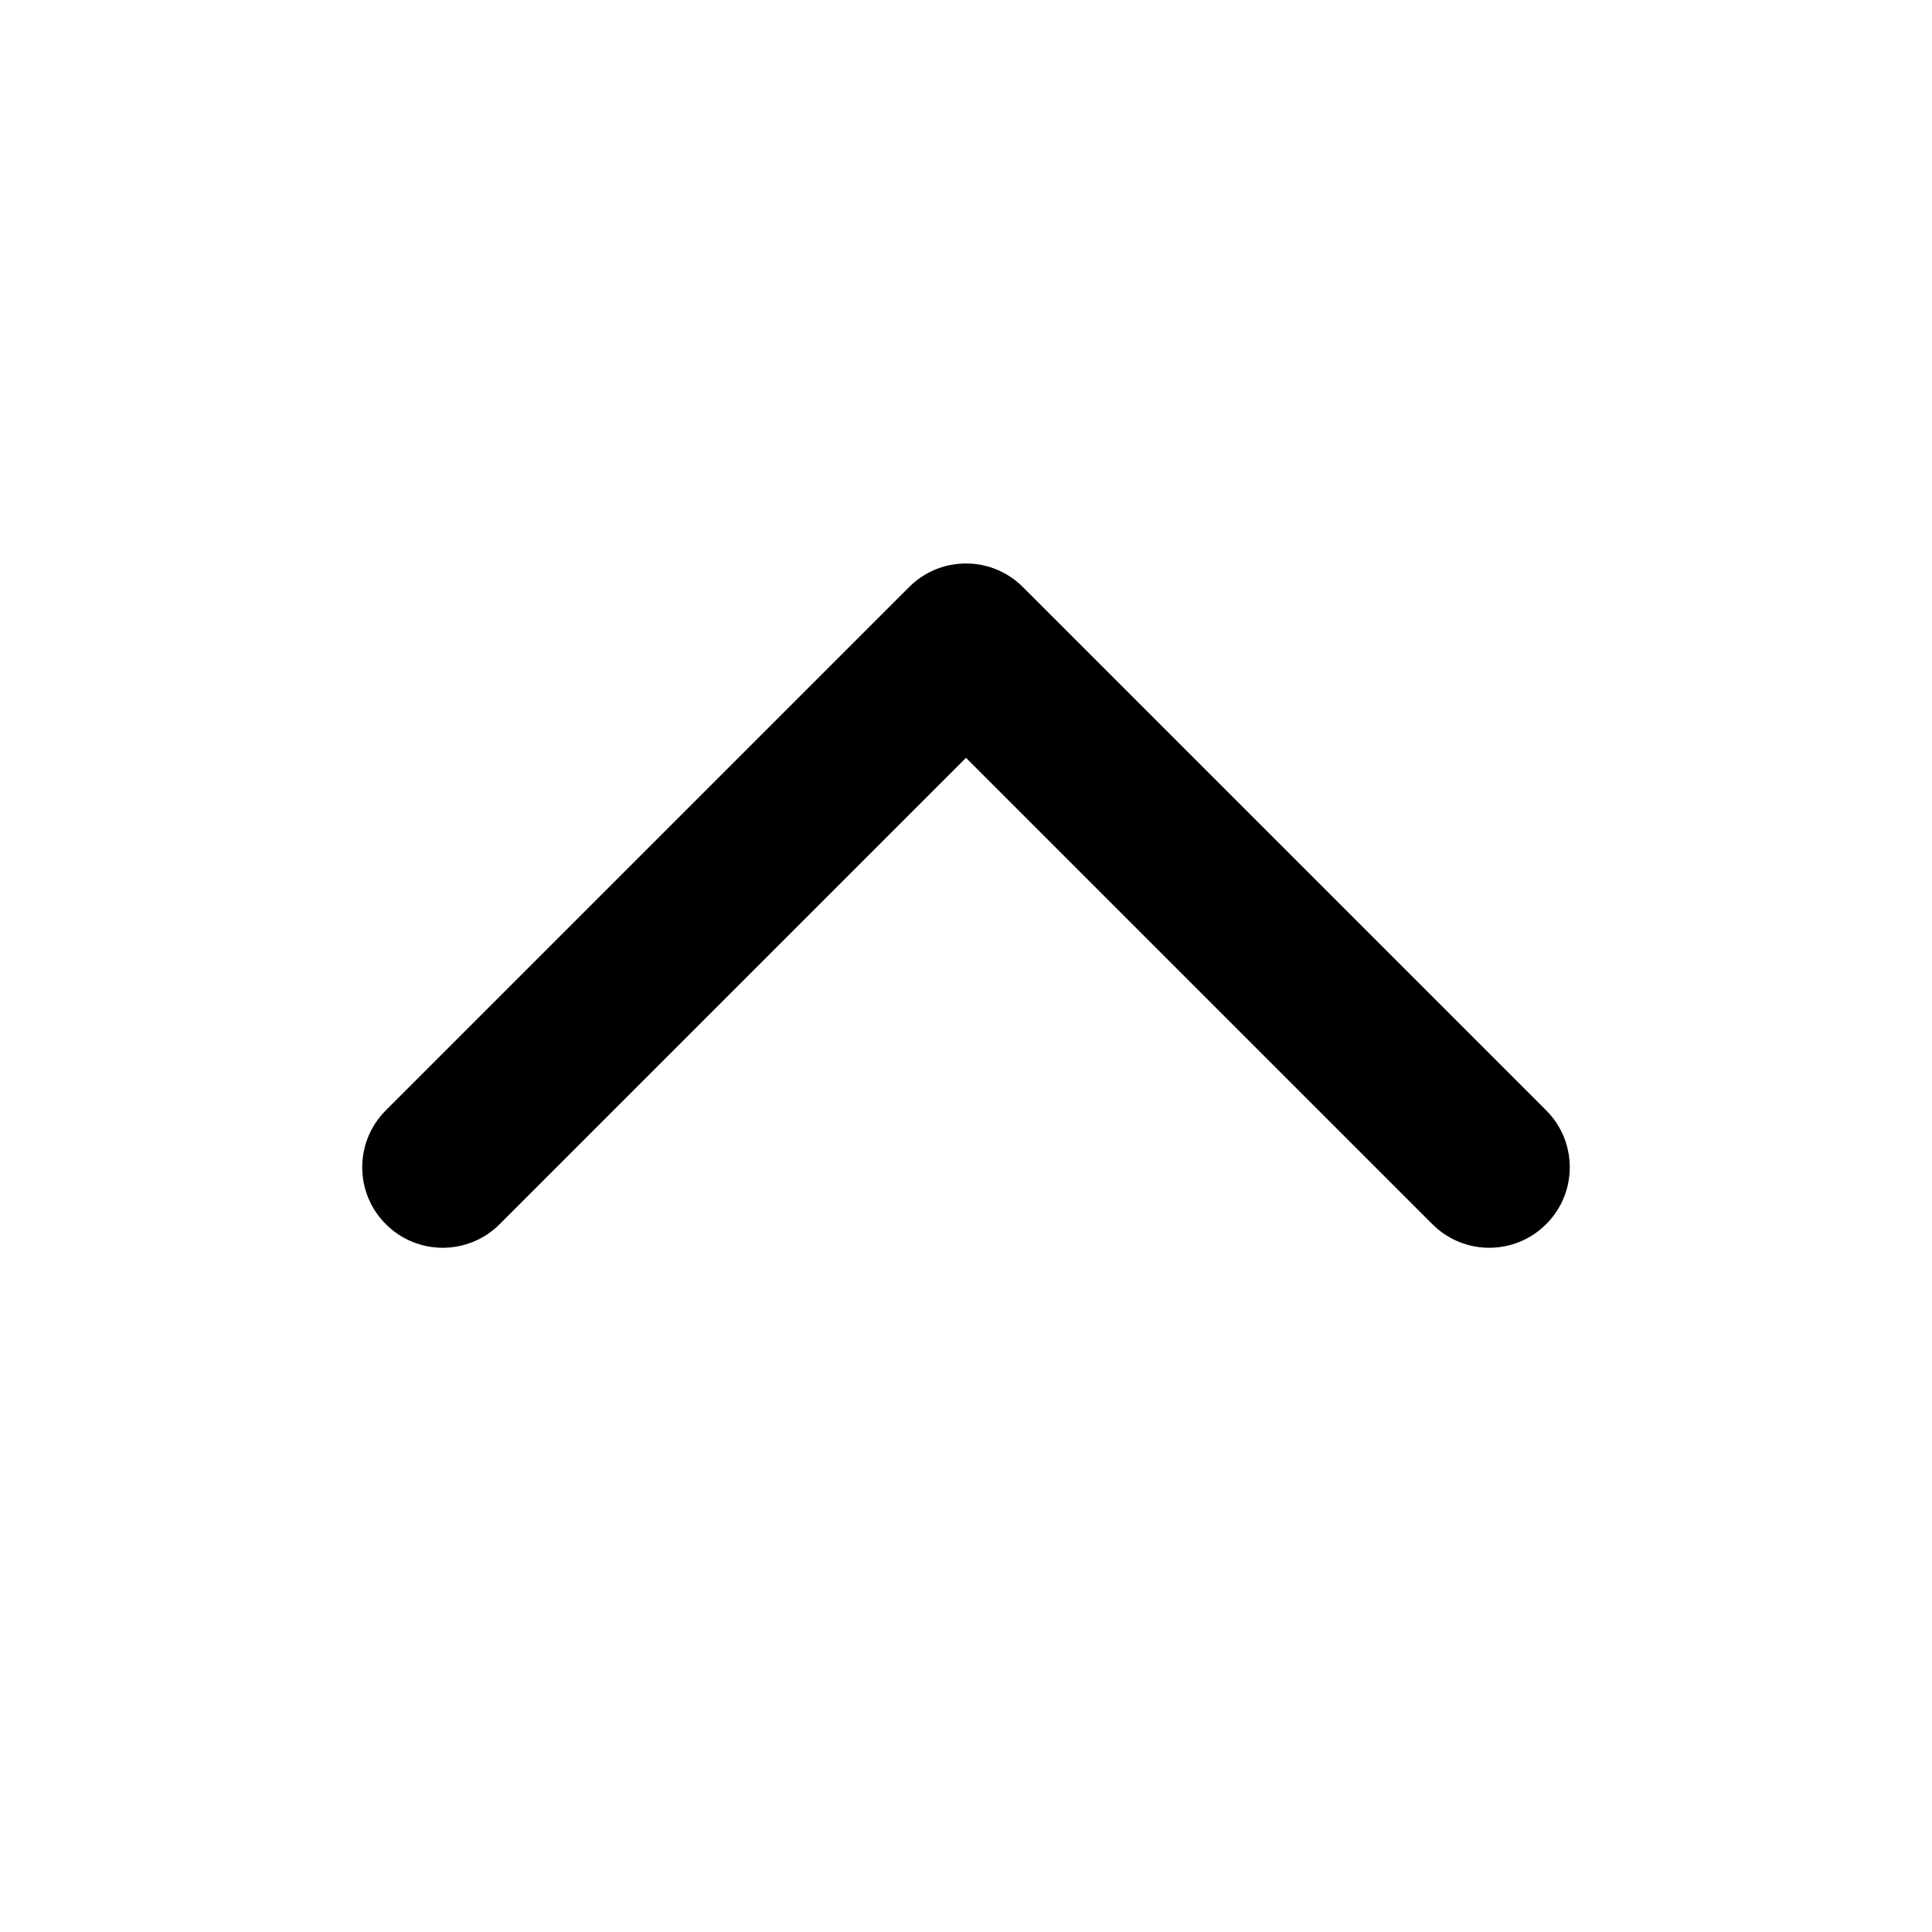 <svg width="24" height="24" viewBox="0 0 24 24" fill="none" xmlns="http://www.w3.org/2000/svg">
<path d="M11.293 7.293C11.683 6.902 12.317 6.902 12.707 7.293L19.207 13.793C19.598 14.183 19.598 14.817 19.207 15.207C18.817 15.598 18.183 15.598 17.793 15.207L12 9.414L6.207 15.207C5.817 15.598 5.183 15.598 4.793 15.207C4.402 14.817 4.402 14.183 4.793 13.793L11.293 7.293Z" fill="black"/>
</svg>

